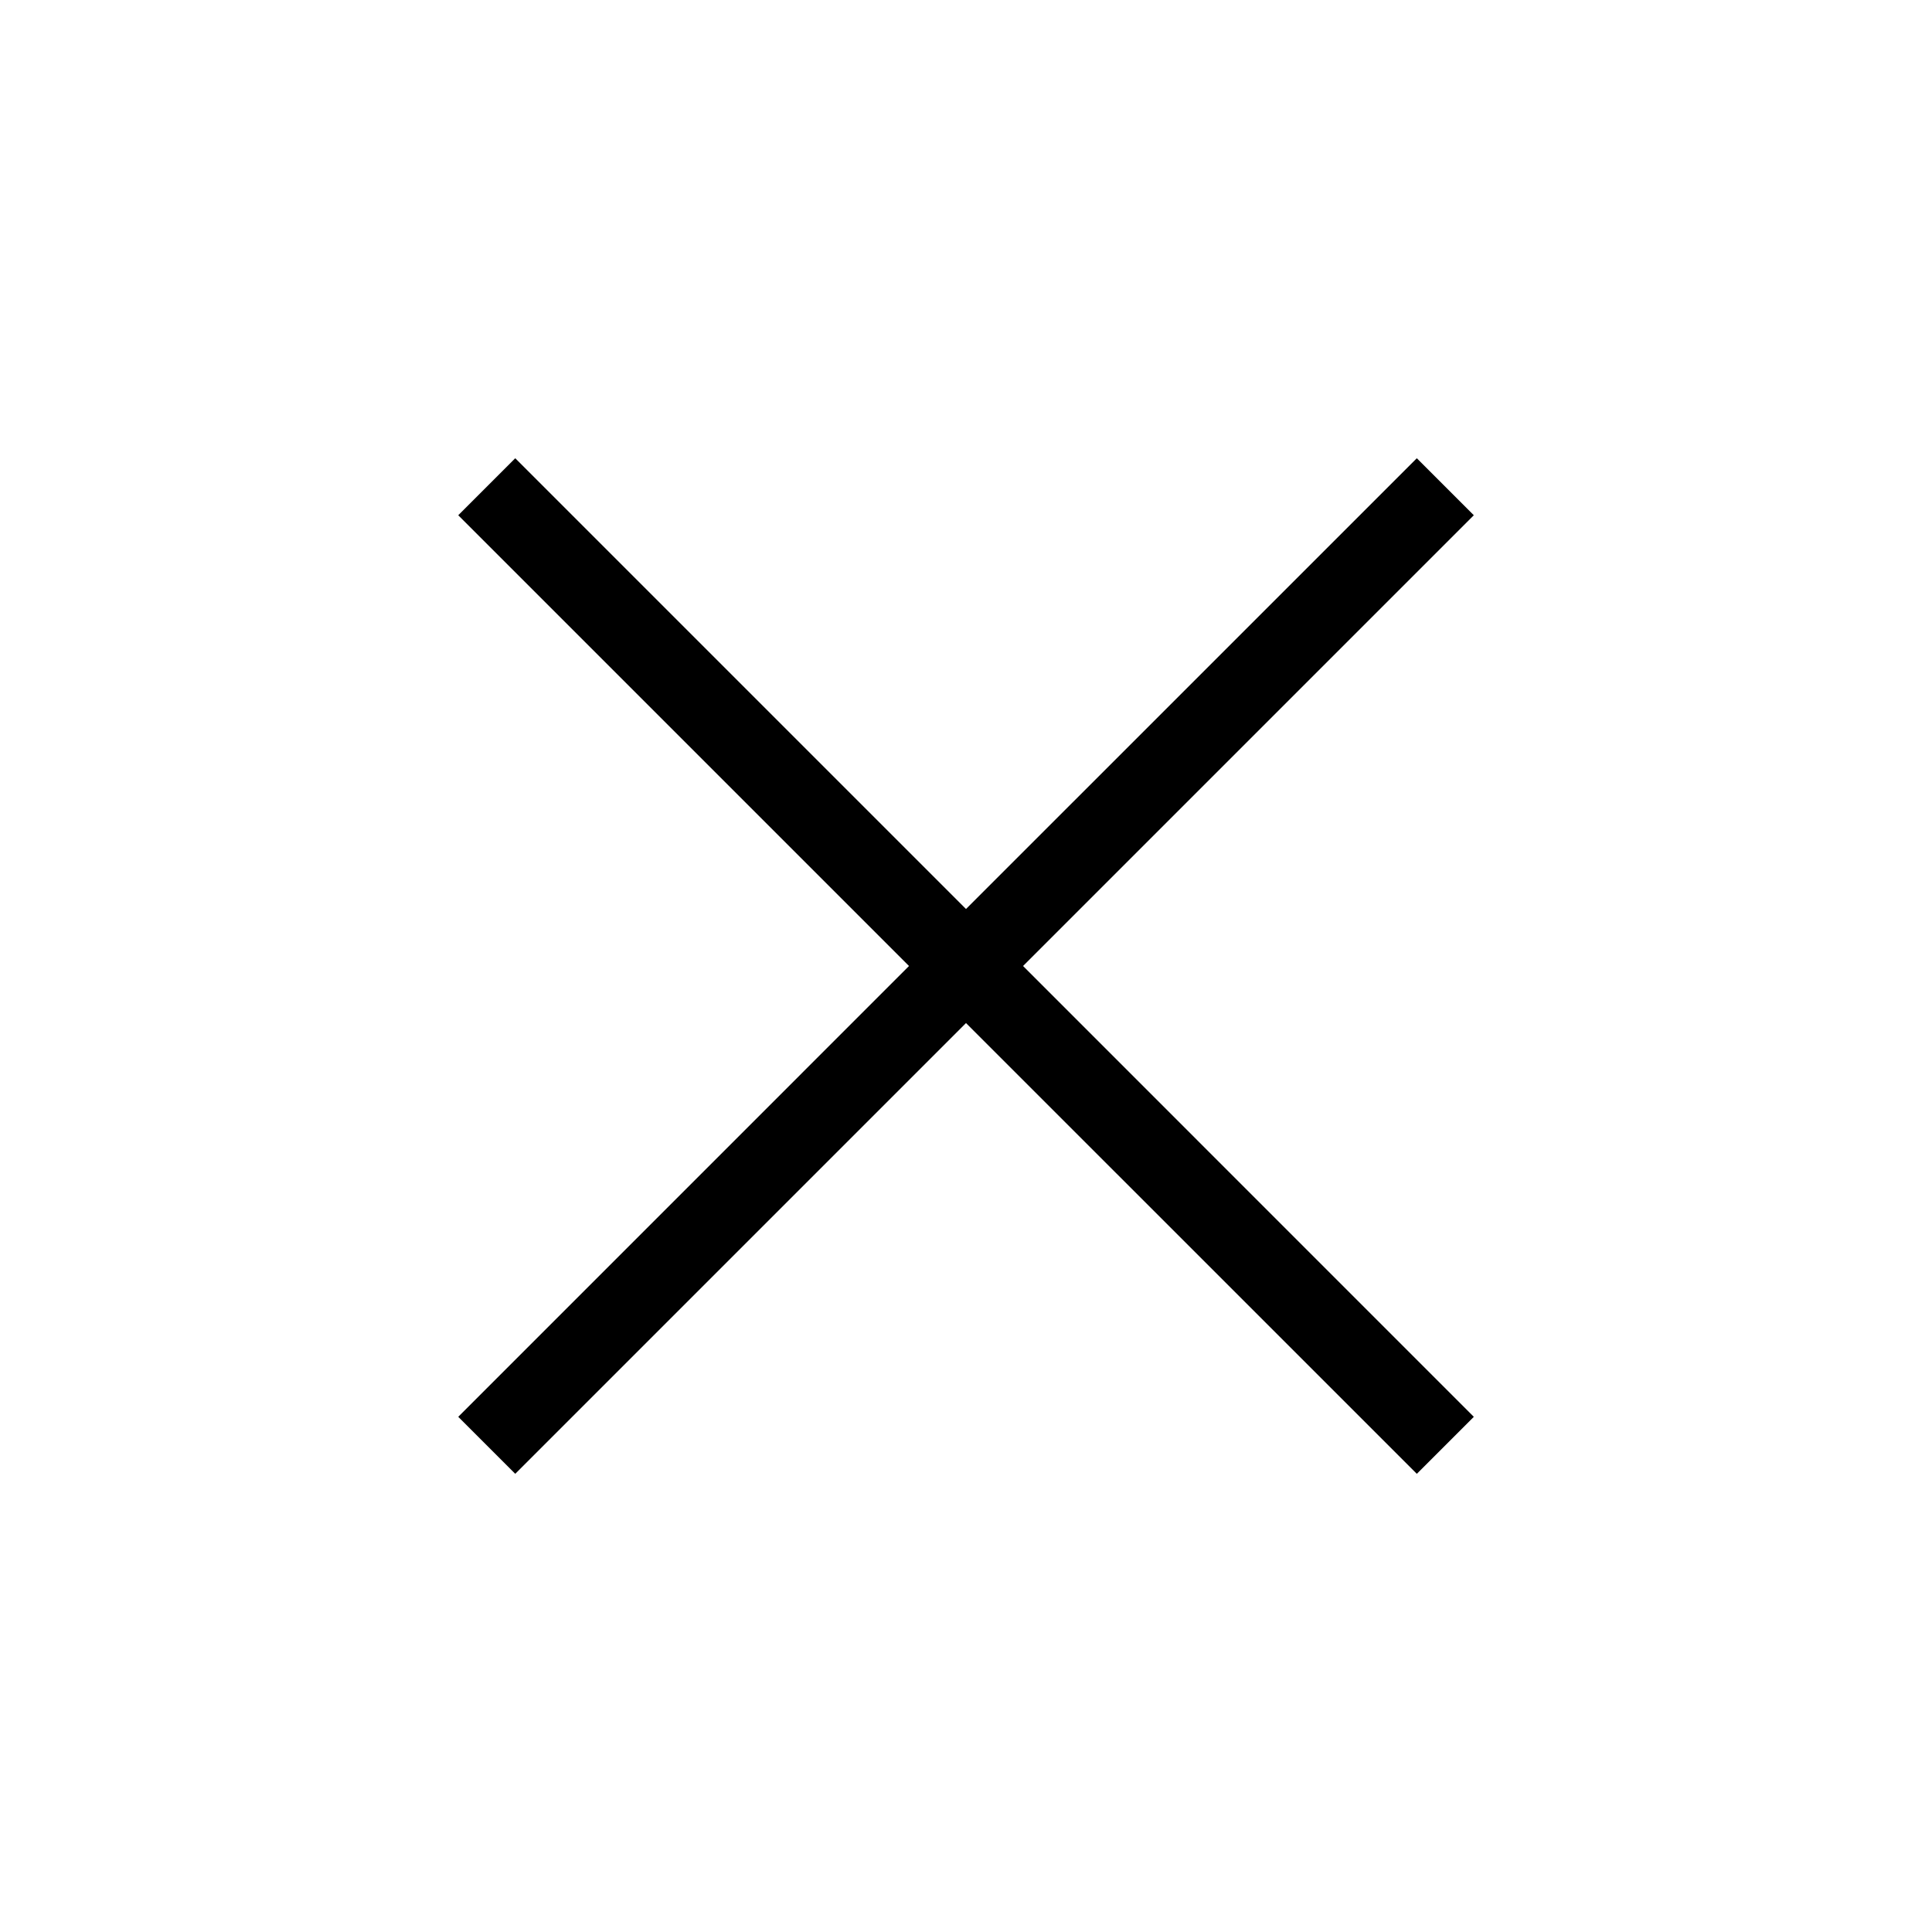 <svg width="32" height="32" viewBox="0 0 32 32" fill="none" xmlns="http://www.w3.org/2000/svg">
<path d="M8.534 24.411L7.59 23.467L15.056 16L7.59 8.534L8.534 7.59L16 15.056L23.467 7.59L24.411 8.534L16.945 16L24.411 23.467L23.467 24.411L16 16.945L8.534 24.411Z" fill="black"/>
</svg>
